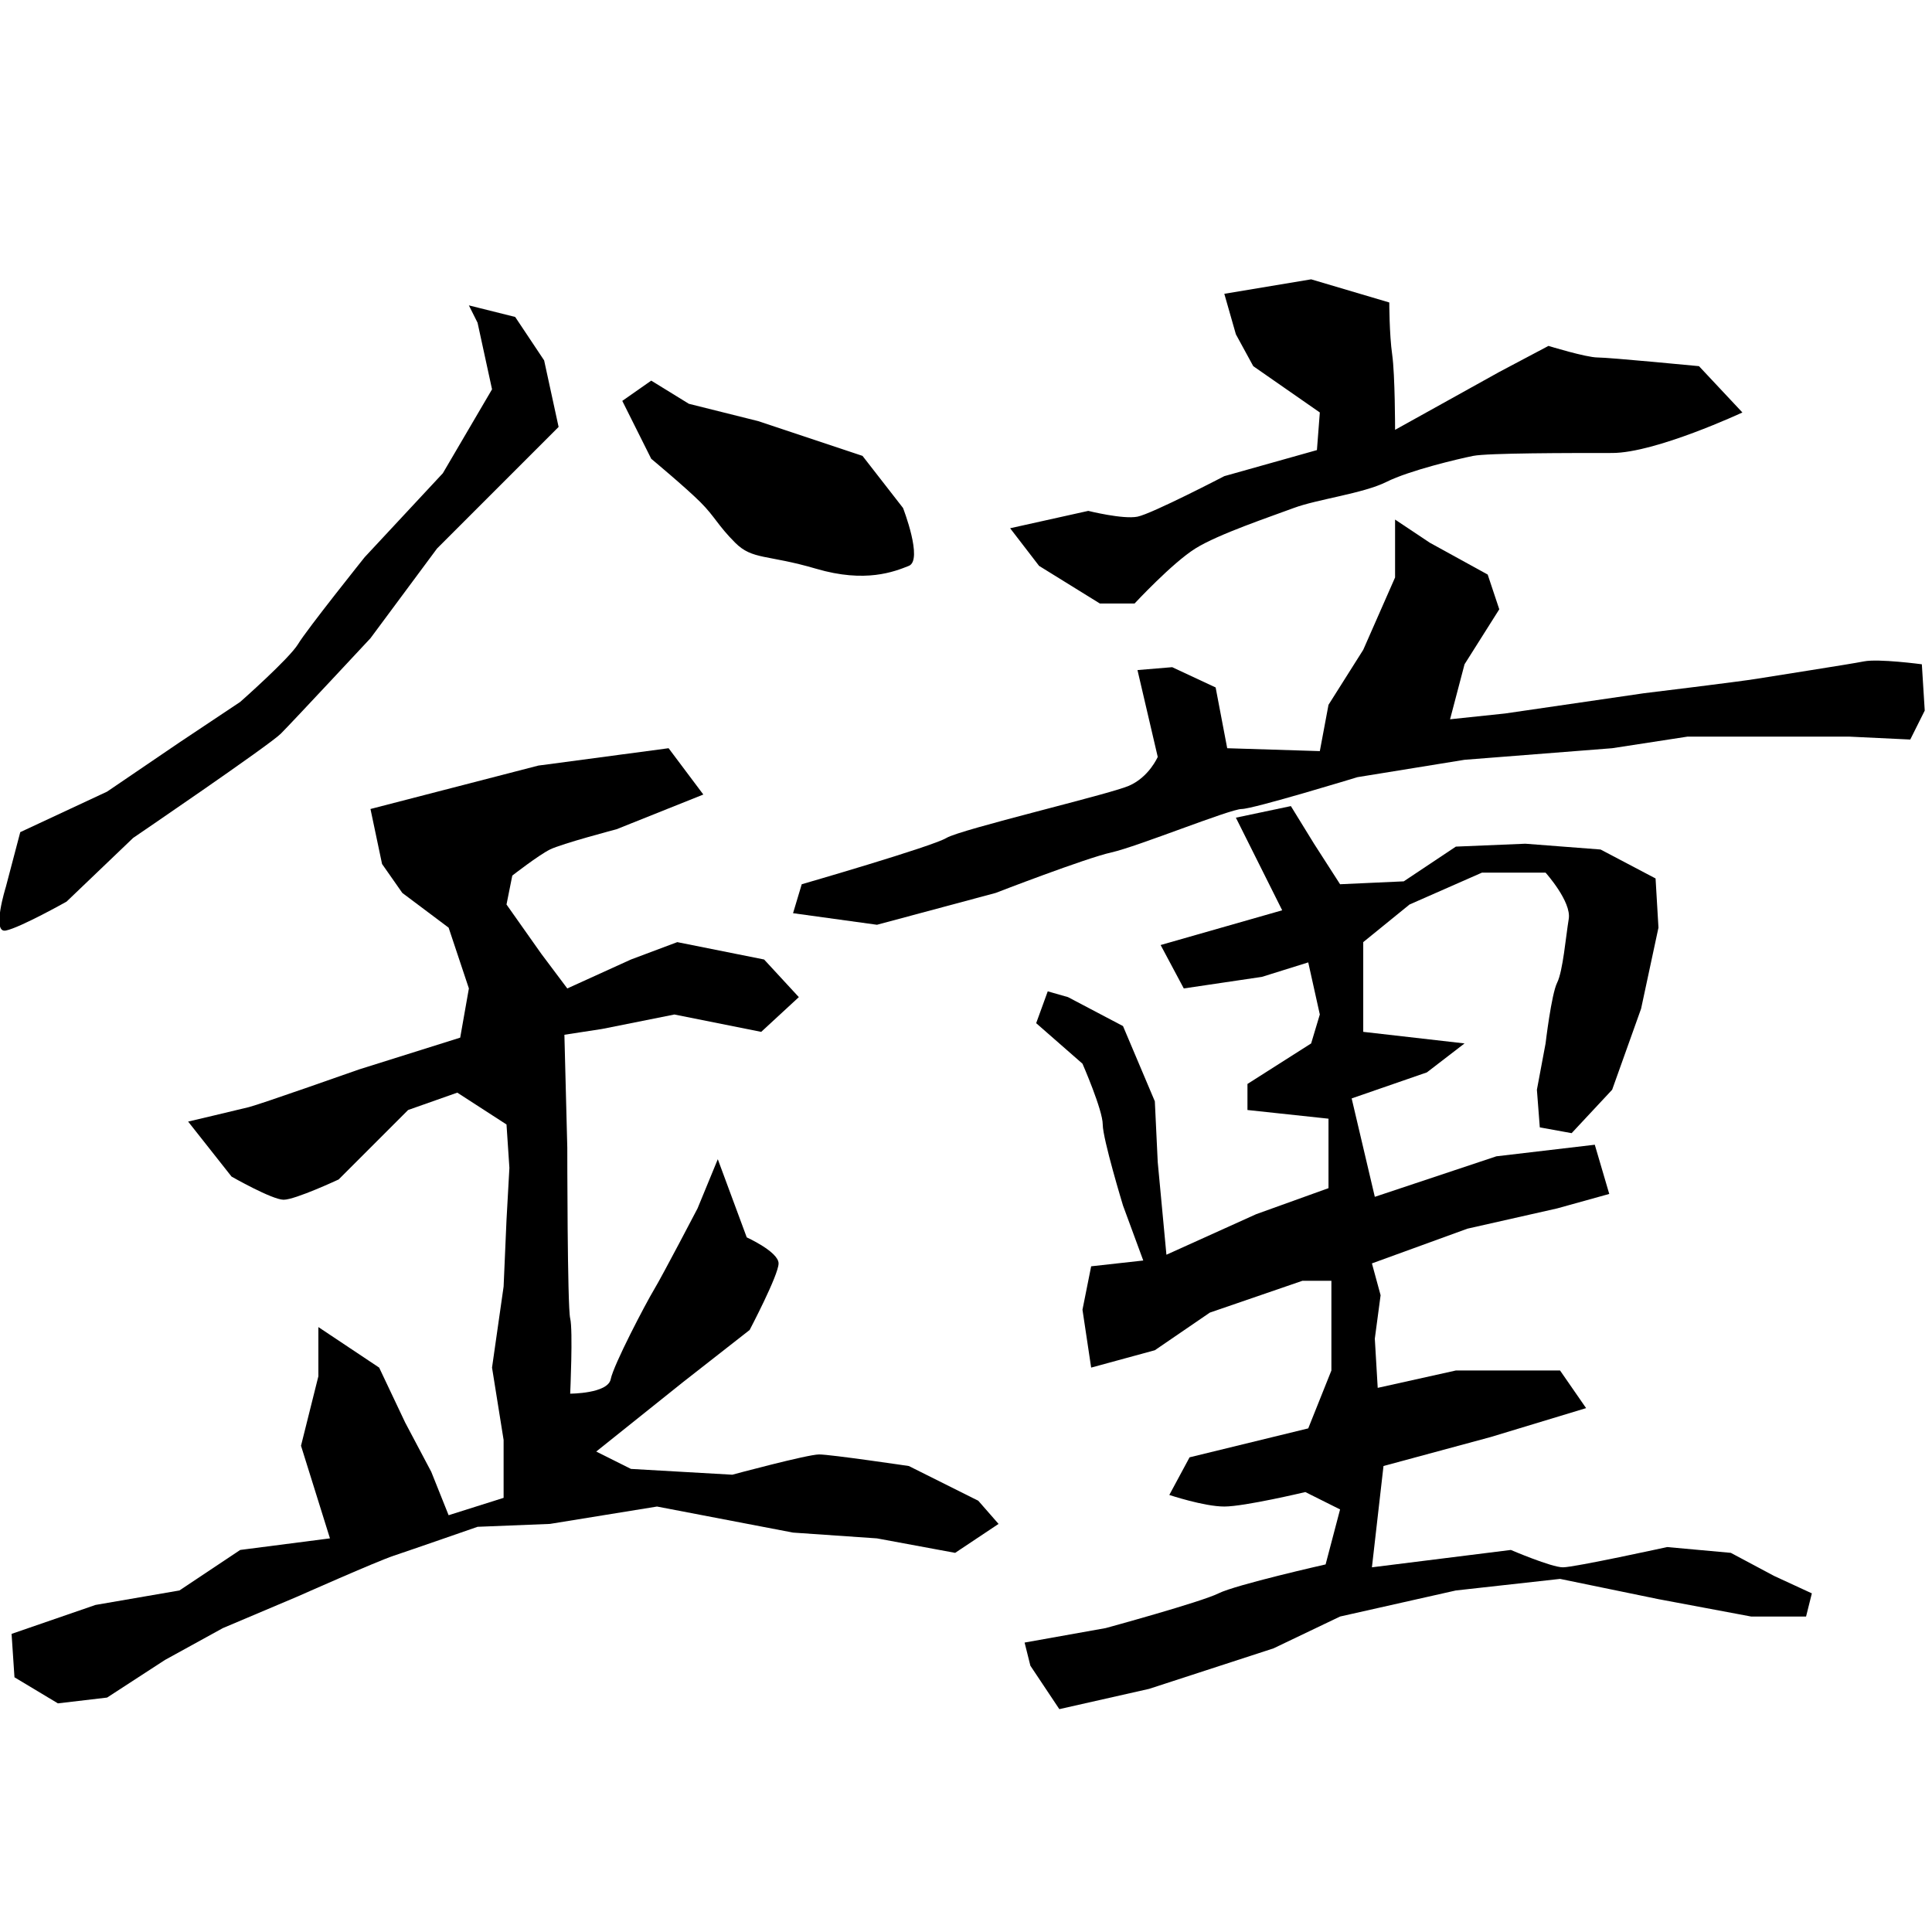 <svg xmlns="http://www.w3.org/2000/svg" width="512" height="512"><path d="M126.56 85.53l3.835 17.642-13.04 22.244-20.71 22.244s-15.34 19.176-17.64 23.011c-2.302 3.835-15.341 15.34-15.341 15.34l-16.108 10.74L28.38 209.79 5.37 220.528l-3.836 14.574s-3.835 12.272 0 11.505c3.835-.767 16.108-7.67 16.108-7.67l17.641-16.875s36.05-24.545 39.119-27.613c3.068-3.068 23.778-25.312 23.778-25.312l17.642-23.778 19.175-19.176 13.04-13.04-3.835-17.64-7.67-11.506-12.273-3.068zM172.582 100.871l9.971 6.137 18.41 4.602 27.612 9.204 10.739 13.807s5.369 13.806 1.534 15.34c-3.835 1.534-11.506 4.603-24.545.767-13.04-3.835-16.875-2.3-21.477-6.903-4.602-4.602-5.37-6.903-9.204-10.738-3.836-3.836-13.04-11.506-13.04-11.506l-7.67-15.34zM98.18 214.392l44.488-11.506 34.516-4.602 9.205 12.273-23.011 9.204s-14.574 3.835-17.642 5.37c-3.068 1.533-9.971 6.903-9.971 6.903l-1.535 7.67 9.205 13.04 6.903 9.204 16.875-7.67 12.272-4.603 23.011 4.603 9.205 9.971-9.972 9.204-23.01-4.602-19.177 3.835-9.97 1.534.766 29.915s0 42.186.767 45.254c.767 3.069 0 19.943 0 19.943s9.972 0 10.739-3.835c.767-3.835 9.204-19.943 11.505-23.778 2.301-3.835 11.505-21.477 11.505-21.477l5.37-13.04 7.67 20.71s8.437 3.836 8.437 6.904-7.67 17.642-7.67 17.642l-17.642 13.806-23.01 18.409 9.204 4.602 26.846 1.534s19.943-5.37 23.01-5.37c3.069 0 23.779 3.069 23.779 3.069l18.409 9.204 5.369 6.137-11.506 7.67-20.71-3.835-22.243-1.534-36.05-6.904-28.381 4.603-19.176.767s-17.642 6.136-22.244 7.67c-4.602 1.534-25.312 10.738-25.312 10.738l-19.943 8.438-15.34 8.437-15.34 9.971-13.04 1.535L3.835 444.5l-.767-11.505 22.244-7.67 22.244-3.836 16.108-10.738 23.778-3.068-7.67-24.545 4.601-18.409v-13.04l16.108 10.739 6.903 14.574 6.904 13.04 4.602 11.505 14.573-4.603v-15.34l-3.068-19.176 3.068-21.477.767-17.642.767-13.806-.767-11.506-13.04-8.437-13.039 4.602-18.408 18.409s-11.506 5.37-14.574 5.37c-3.068 0-13.807-6.137-13.807-6.137L49.857 297.23s13.04-3.068 16.108-3.835c3.068-.767 29.147-9.971 29.147-9.971l26.846-8.438 2.301-13.04-5.37-16.107-12.272-9.204-5.369-7.67zM324.454 77.86l23.011-3.835 20.71 6.136s0 8.438.767 13.807c.767 5.37.767 19.943.767 19.943l27.613-15.34 13.04-6.904s9.971 3.068 13.04 3.068c3.067 0 26.845 2.301 26.845 2.301l11.506 12.273s-23.011 10.738-34.517 10.738c-11.505 0-32.982 0-36.817.767-3.835.767-16.875 3.835-23.011 6.903-6.136 3.069-18.409 4.603-24.545 6.904-6.136 2.3-19.943 6.903-26.08 10.738-6.135 3.835-16.107 14.574-16.107 14.574h-9.204l-16.108-9.972-7.67-9.971 20.71-4.602s9.204 2.3 13.04 1.534c3.834-.767 23.01-10.739 23.01-10.739L349 119.28l.767-9.971-17.642-12.273-4.602-8.437z"/><path d="M301.443 177.574l5.37 23.011s-2.302 5.37-7.67 7.67c-5.37 2.302-44.489 11.506-48.324 13.807-3.835 2.301-38.351 12.273-38.351 12.273l-2.301 7.67 22.243 3.068 31.449-8.437s23.778-9.205 30.68-10.739c6.904-1.534 31.45-11.505 34.517-11.505 3.068 0 30.682-8.437 30.682-8.437l28.38-4.603 39.118-3.068 19.943-3.068h42.954l16.108.767 3.835-7.67-.767-12.273s-11.506-1.534-15.341-.767c-3.835.767-23.778 3.836-28.38 4.603-4.602.767-29.914 3.835-29.914 3.835l-36.818 5.369-14.573 1.534 3.835-14.574 9.204-14.573-3.068-9.205-15.34-8.437-9.205-6.136v15.34l-8.437 19.176-9.205 14.574-2.3 12.272-24.546-.767-3.068-16.107-11.505-5.37z"/><path d="M327.522 216.693l12.273 24.545-32.216 9.204 6.137 11.506 20.71-3.068 12.272-3.835 3.068 13.806-2.3 7.67-16.876 10.739v6.903l21.477 2.301v18.409l-19.176 6.903-23.777 10.739-2.302-24.545-.767-16.108-8.437-19.943-14.574-7.67-5.369-1.534-3.068 8.437 12.273 10.739s5.369 12.272 5.369 16.107c0 3.835 5.37 21.477 5.37 21.477l5.368 14.574-13.806 1.534-2.301 11.505 2.3 15.34 16.875-4.601 14.574-9.972 24.545-8.437h7.67v23.778l-6.136 15.34-31.448 7.67-5.37 9.972s9.205 3.068 14.574 3.068c5.37 0 21.477-3.835 21.477-3.835l9.204 4.602-3.835 14.574s-23.778 5.37-28.38 7.67c-4.602 2.301-29.914 9.205-29.914 9.205l-21.477 3.835 1.534 6.136 7.67 11.506 23.778-5.37 32.983-10.738 17.641-8.437 30.682-6.904 27.613-3.068 26.079 5.37 24.545 4.602h14.573l1.534-6.137-9.97-4.602-11.506-6.136-16.875-1.534s-24.545 5.37-27.613 5.37c-3.068 0-13.807-4.603-13.807-4.603l-36.817 4.602 3.068-26.846 28.38-7.67 25.312-7.67-6.903-9.972h-27.613l-20.71 4.602-.767-13.04 1.534-11.505-2.301-8.437 25.312-9.205 23.778-5.369 13.806-3.835-3.835-13.04-26.079 3.069-32.215 10.738-6.136-26.079 19.942-6.903 9.972-7.67-26.846-3.069v-23.778l12.272-9.971 19.176-8.437h16.875s6.903 7.67 6.136 12.272c-.767 4.602-1.534 13.807-3.068 16.875-1.534 3.068-3.068 16.107-3.068 16.107l-2.301 12.273.767 9.971 8.437 1.534 10.738-11.505 7.67-21.477 4.603-21.477-.767-13.04-14.574-7.67-19.943-1.534-18.408.767-13.807 9.205-16.875.767-6.903-10.739-6.136-9.971z"/></svg>